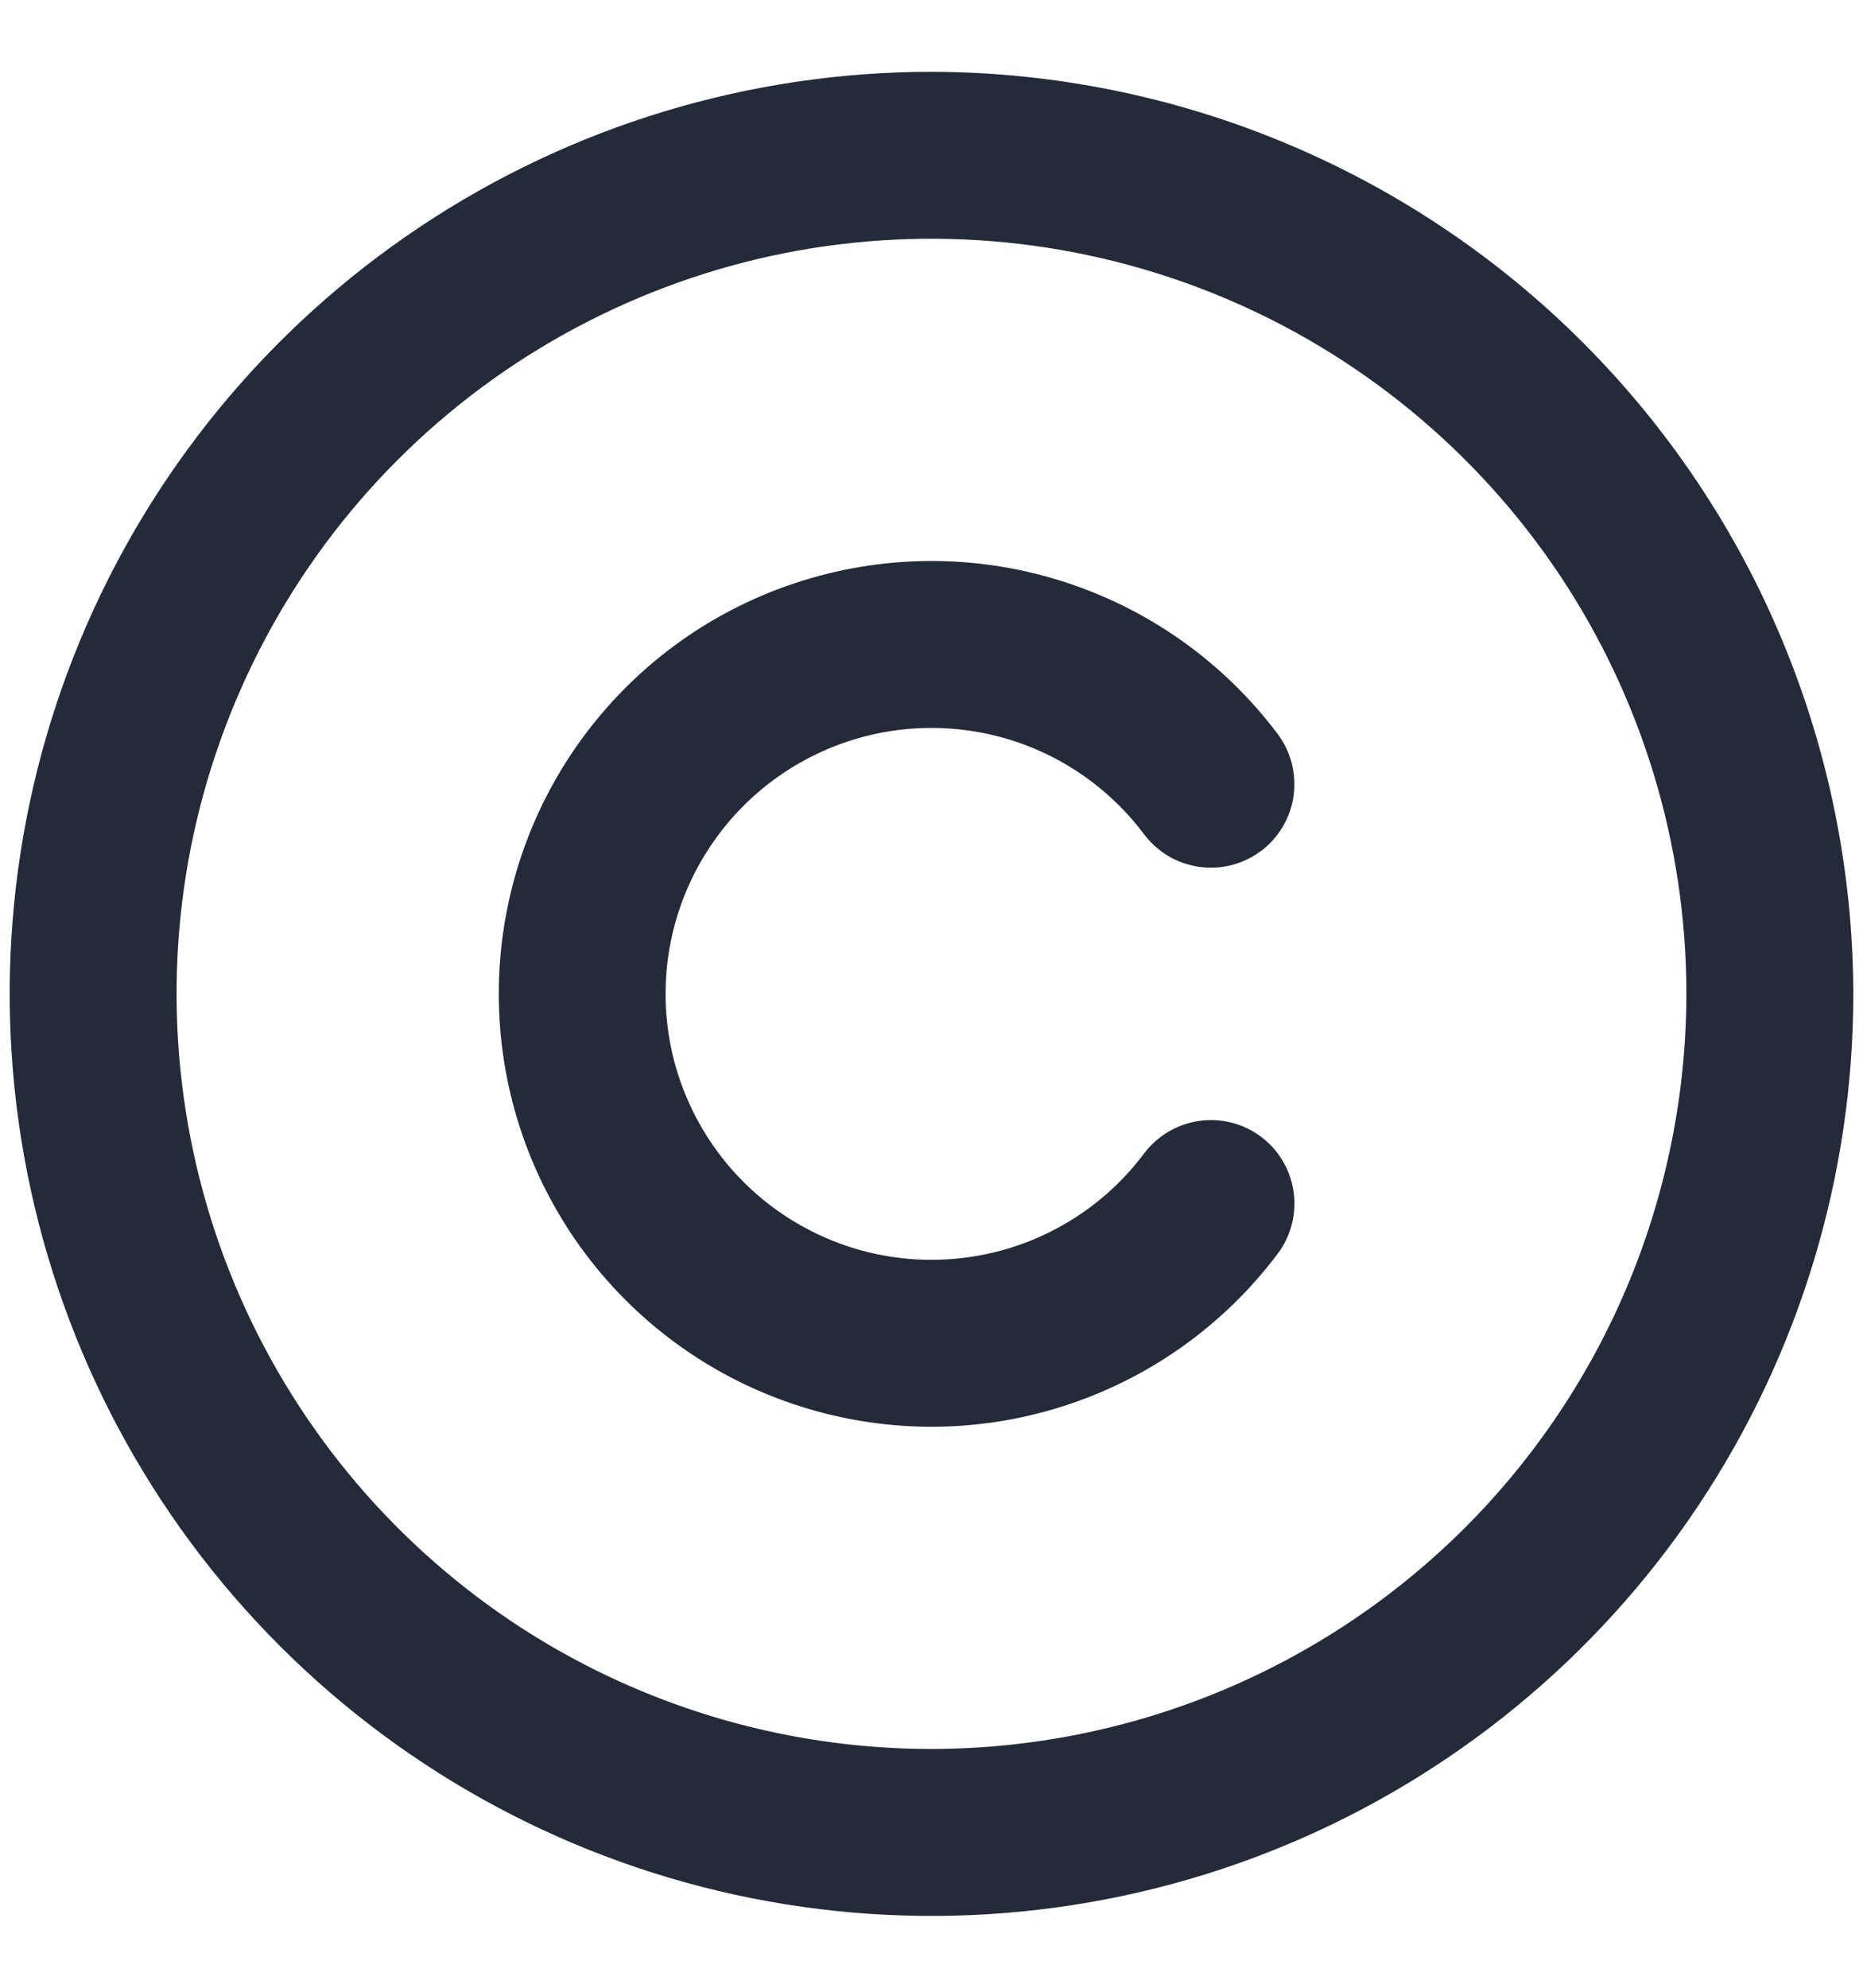 <svg width="15" height="16" viewBox="0 0 15 16" fill="none" xmlns="http://www.w3.org/2000/svg">
<path d="M7.5 0.828C6.082 0.828 4.695 1.249 3.516 2.037C2.336 2.825 1.417 3.945 0.874 5.255C0.331 6.566 0.189 8.008 0.466 9.399C0.743 10.79 1.426 12.068 2.429 13.071C3.432 14.074 4.71 14.757 6.101 15.034C7.492 15.311 8.934 15.169 10.245 14.626C11.555 14.083 12.675 13.164 13.463 11.985C14.251 10.805 14.672 9.418 14.672 8C14.668 6.099 13.911 4.277 12.567 2.933C11.223 1.589 9.401 0.832 7.5 0.828ZM7.5 14.328C6.248 14.328 5.025 13.957 3.984 13.262C2.944 12.566 2.133 11.578 1.654 10.422C1.175 9.265 1.049 7.993 1.293 6.765C1.538 5.538 2.14 4.41 3.025 3.525C3.91 2.64 5.038 2.038 6.265 1.793C7.493 1.549 8.765 1.675 9.922 2.154C11.078 2.633 12.066 3.444 12.762 4.484C13.457 5.525 13.828 6.748 13.828 8C13.826 9.678 13.159 11.286 11.973 12.473C10.786 13.659 9.178 14.326 7.5 14.328ZM5.109 8C5.109 8.502 5.267 8.991 5.561 9.398C5.854 9.805 6.268 10.109 6.744 10.268C7.22 10.427 7.734 10.431 8.213 10.282C8.692 10.132 9.111 9.836 9.412 9.434C9.48 9.345 9.58 9.286 9.69 9.27C9.801 9.254 9.914 9.283 10.003 9.35C10.093 9.417 10.152 9.517 10.168 9.628C10.184 9.739 10.155 9.851 10.088 9.941C9.68 10.484 9.112 10.885 8.464 11.087C7.816 11.29 7.121 11.283 6.477 11.068C5.833 10.854 5.273 10.442 4.876 9.891C4.479 9.34 4.266 8.679 4.266 8C4.266 7.321 4.479 6.66 4.876 6.109C5.273 5.558 5.833 5.146 6.477 4.932C7.121 4.717 7.816 4.71 8.464 4.913C9.112 5.115 9.68 5.516 10.088 6.059C10.121 6.104 10.145 6.154 10.159 6.208C10.172 6.261 10.175 6.317 10.168 6.372C10.16 6.427 10.141 6.48 10.113 6.527C10.085 6.575 10.047 6.617 10.003 6.65C9.959 6.683 9.908 6.707 9.855 6.721C9.801 6.735 9.745 6.738 9.69 6.73C9.636 6.722 9.583 6.704 9.535 6.676C9.487 6.647 9.446 6.61 9.412 6.566C9.111 6.164 8.692 5.868 8.213 5.718C7.734 5.569 7.22 5.573 6.744 5.732C6.268 5.891 5.854 6.195 5.561 6.602C5.267 7.009 5.109 7.498 5.109 8Z" fill="#252A3A" stroke="#252A3A" stroke-width="0.5"/>
</svg>
